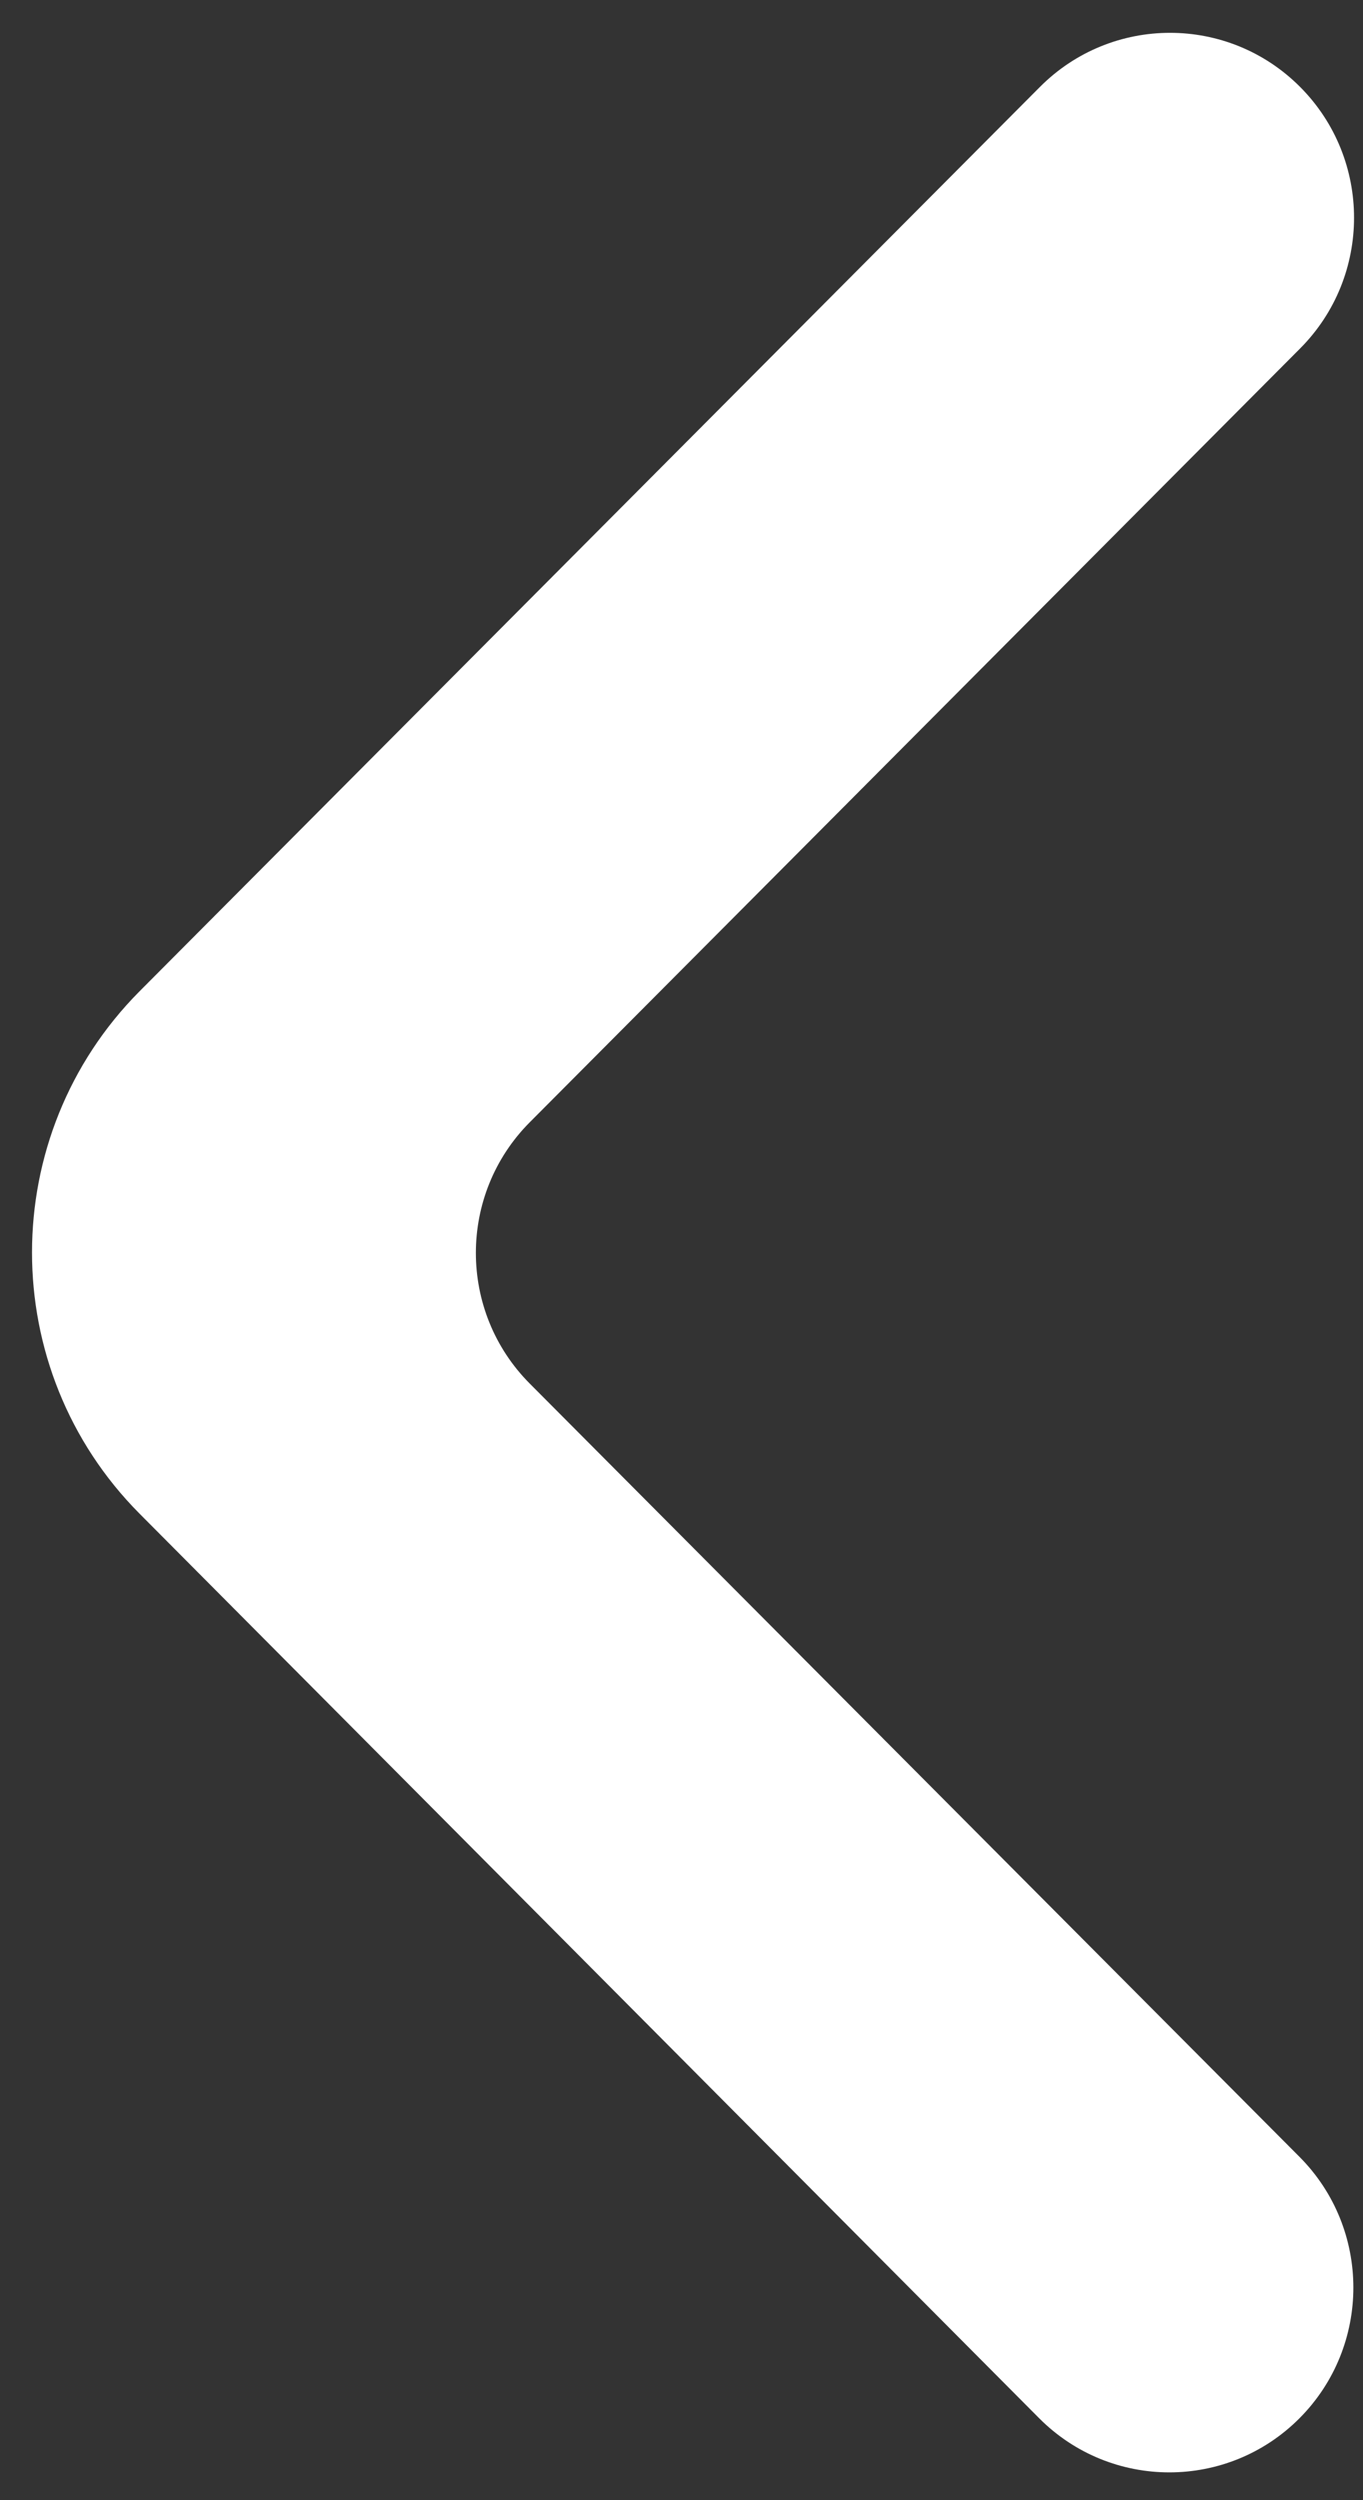 <svg width="18" height="33" viewBox="0 0 18 33" fill="none" xmlns="http://www.w3.org/2000/svg">
<rect x="0" y="0" width="18" height="33" fill="#333333" stroke="none"/>
<path d="M17.161 31.919C16.212 32.871 14.673 32.871 13.724 31.919L1.845 19.981C-0.052 18.075 -0.051 14.986 1.846 13.081L13.733 1.148C14.682 0.195 16.221 0.195 17.17 1.148C18.119 2.101 18.119 3.646 17.17 4.599L6.997 14.812C6.047 15.765 6.047 17.31 6.997 18.263L17.161 28.468C18.11 29.421 18.11 30.966 17.161 31.919Z" fill="white"/>
</svg>
